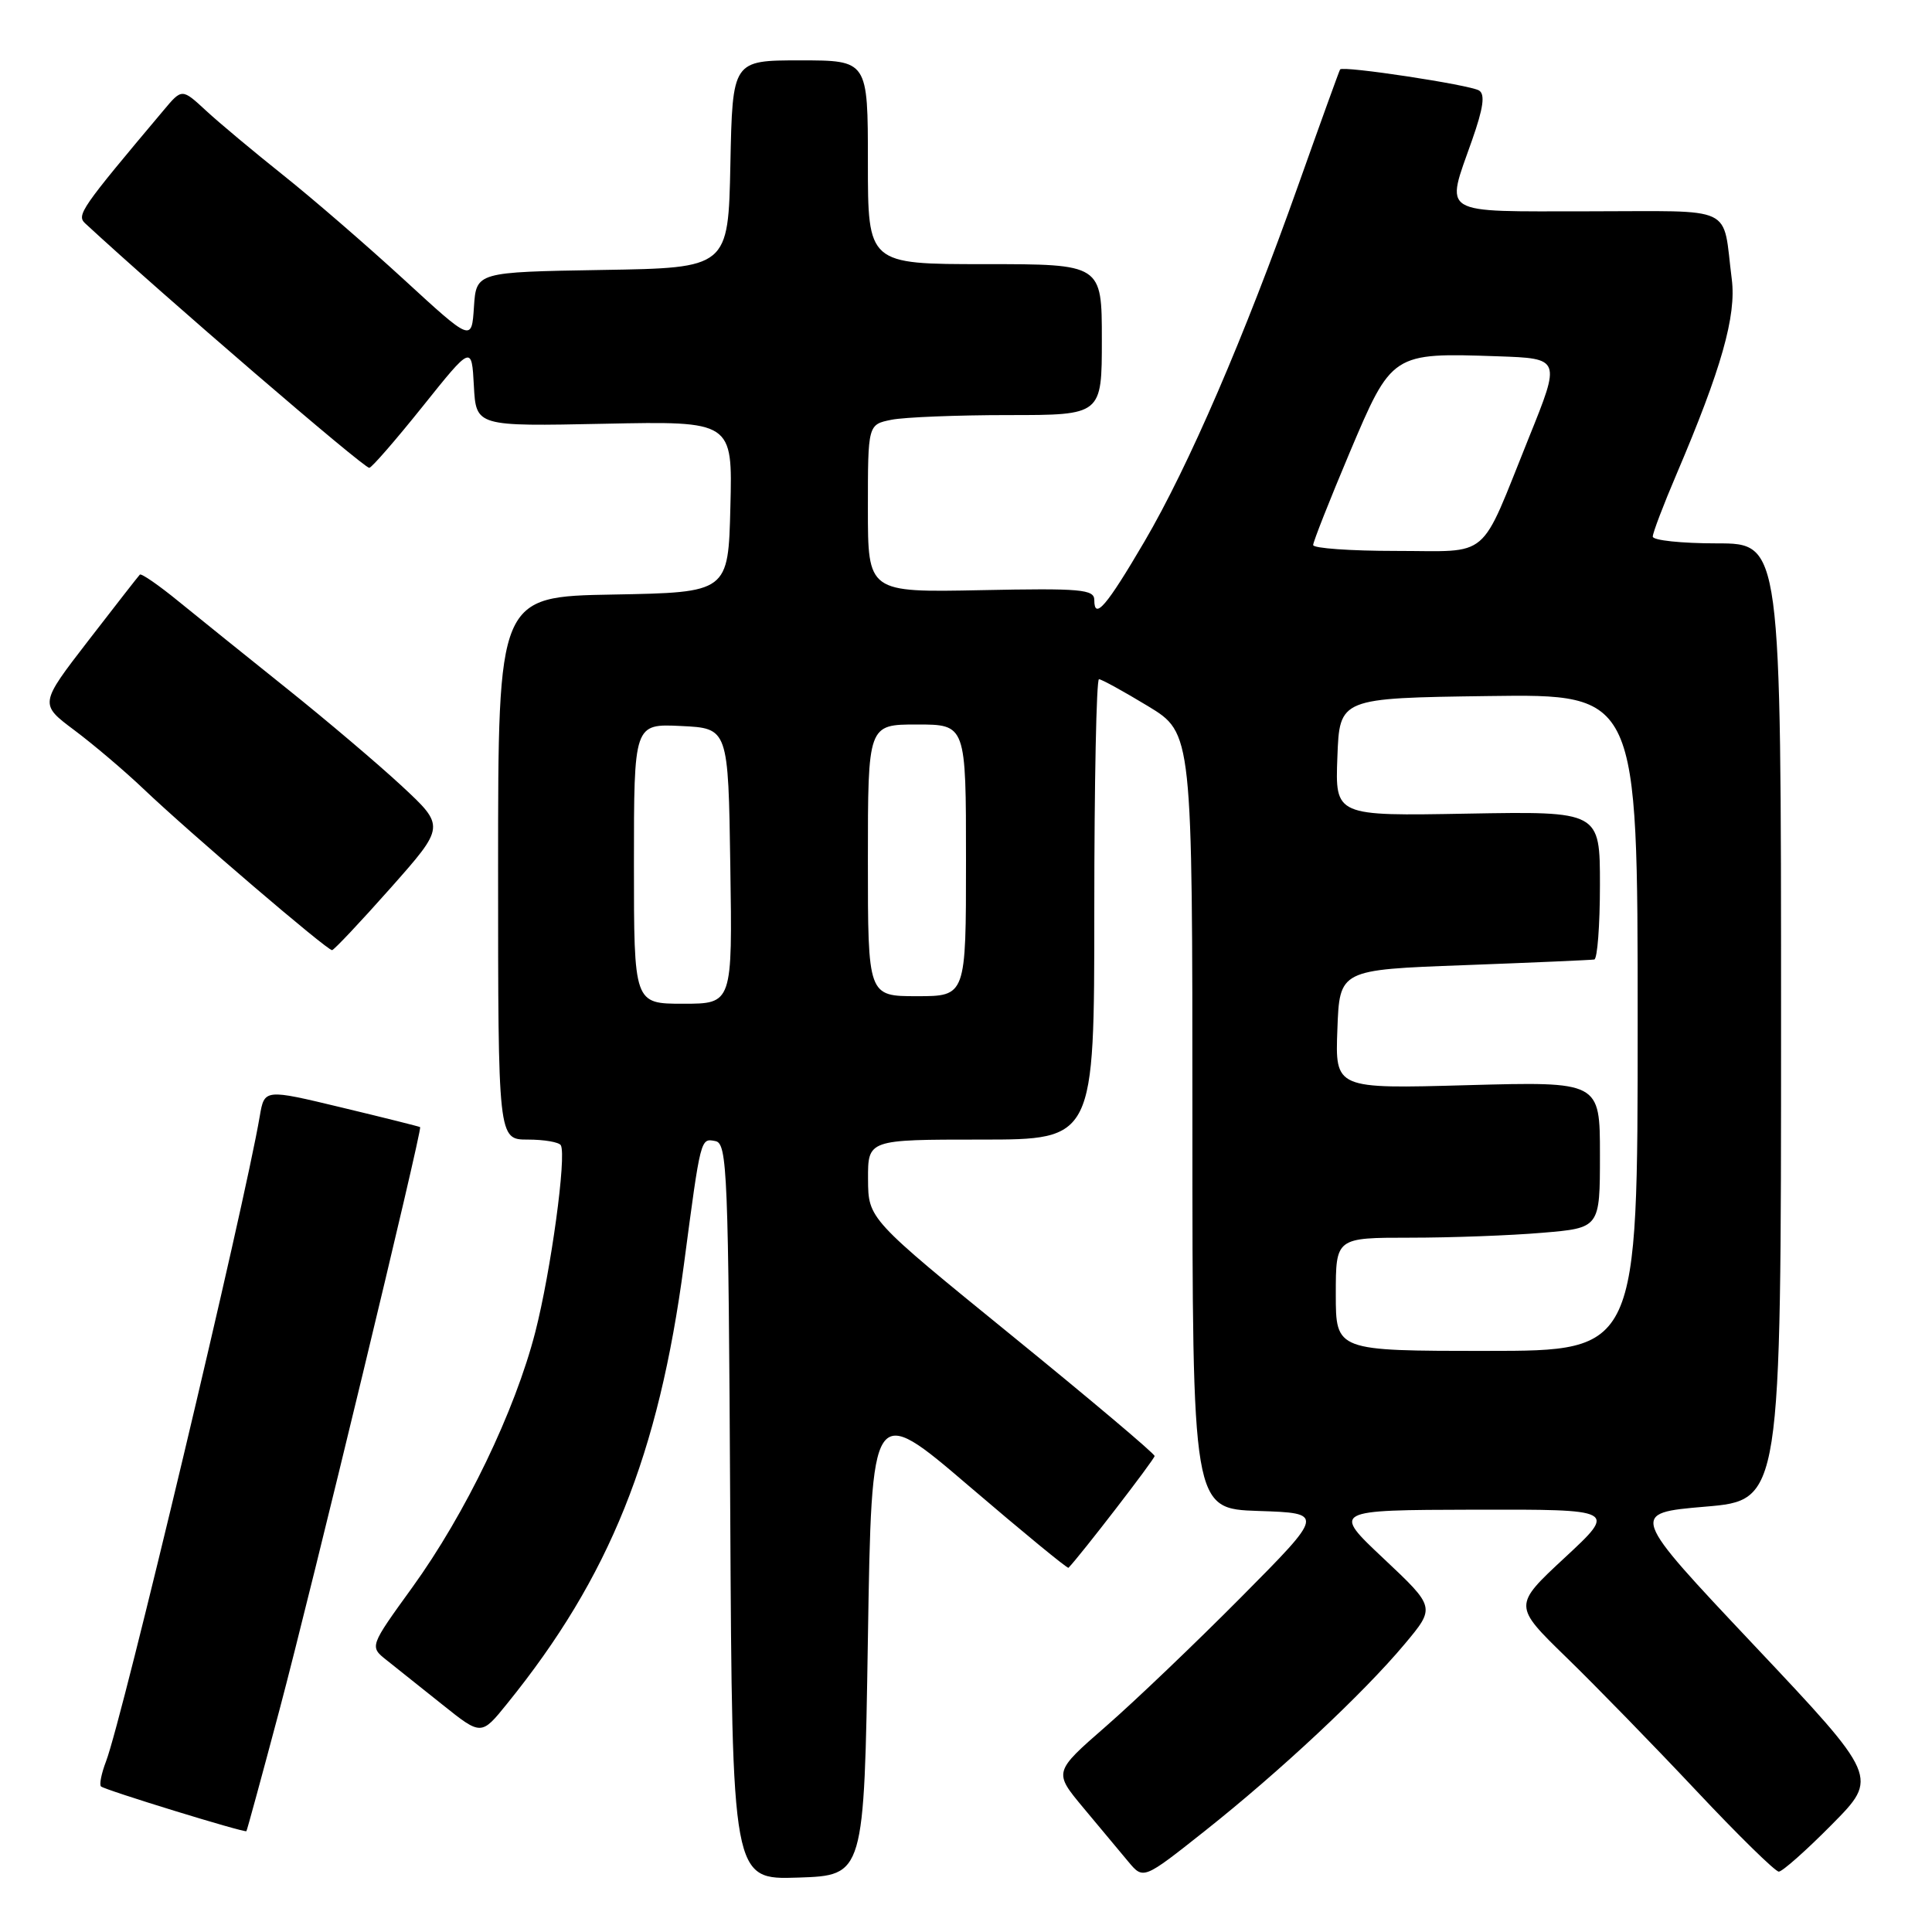 <?xml version="1.0" encoding="UTF-8" standalone="no"?>
<!DOCTYPE svg PUBLIC "-//W3C//DTD SVG 1.1//EN" "http://www.w3.org/Graphics/SVG/1.1/DTD/svg11.dtd" >
<svg xmlns="http://www.w3.org/2000/svg" xmlns:xlink="http://www.w3.org/1999/xlink" version="1.1" viewBox="0 0 256 256">
 <g >
 <path fill="currentColor"
d=" M 115.00 217.19 C 115.50 185.88 115.50 185.88 128.42 196.93 C 135.53 203.01 141.45 207.88 141.58 207.74 C 143.10 206.19 152.99 193.36 152.99 192.93 C 153.00 192.62 144.46 185.42 134.02 176.93 C 115.05 161.50 115.05 161.50 115.02 156.25 C 115.00 151.00 115.00 151.00 130.00 151.00 C 145.00 151.00 145.00 151.00 145.00 120.50 C 145.00 103.72 145.28 90.00 145.62 90.00 C 145.96 90.00 148.88 91.61 152.12 93.57 C 158.00 97.14 158.00 97.14 158.00 148.53 C 158.00 199.92 158.00 199.92 166.75 200.21 C 175.50 200.50 175.50 200.50 164.50 211.59 C 158.45 217.69 150.37 225.41 146.55 228.74 C 139.60 234.80 139.60 234.80 143.55 239.54 C 145.72 242.14 148.40 245.35 149.50 246.67 C 151.50 249.07 151.50 249.07 159.65 242.61 C 169.56 234.76 180.67 224.37 186.14 217.83 C 190.20 212.98 190.20 212.98 183.35 206.53 C 176.50 200.09 176.50 200.09 195.36 200.04 C 214.23 200.00 214.23 200.00 207.36 206.38 C 200.50 212.75 200.50 212.75 207.57 219.63 C 211.46 223.41 219.18 231.34 224.74 237.25 C 230.29 243.16 235.23 248.00 235.70 248.00 C 236.17 248.00 239.34 245.19 242.74 241.75 C 248.92 235.50 248.92 235.50 232.42 218.00 C 215.92 200.50 215.92 200.50 225.96 199.64 C 236.00 198.79 236.00 198.79 236.00 135.39 C 236.00 72.00 236.00 72.00 227.50 72.00 C 222.82 72.00 219.00 71.60 219.00 71.10 C 219.00 70.61 220.41 66.90 222.14 62.85 C 228.10 48.87 230.09 41.85 229.47 37.00 C 228.19 27.01 230.27 28.00 210.48 28.00 C 190.47 28.00 191.52 28.64 195.06 18.56 C 196.55 14.32 196.81 12.50 195.98 11.99 C 194.76 11.24 177.91 8.68 177.57 9.20 C 177.46 9.36 174.97 16.25 172.04 24.50 C 164.88 44.67 157.50 61.77 151.65 71.75 C 146.61 80.35 145.00 82.22 145.00 79.51 C 145.00 78.09 143.24 77.93 130.00 78.20 C 115.00 78.50 115.00 78.50 115.00 67.38 C 115.00 56.25 115.00 56.25 118.13 55.62 C 119.84 55.28 126.82 55.00 133.63 55.00 C 146.00 55.00 146.00 55.00 146.00 45.00 C 146.00 35.00 146.00 35.00 130.50 35.00 C 115.00 35.00 115.00 35.00 115.00 21.50 C 115.00 8.00 115.00 8.00 106.03 8.00 C 97.06 8.00 97.06 8.00 96.78 21.75 C 96.50 35.50 96.50 35.50 79.80 35.77 C 63.11 36.05 63.11 36.05 62.80 40.67 C 62.50 45.29 62.50 45.29 53.50 37.02 C 48.55 32.48 41.35 26.25 37.50 23.19 C 33.65 20.12 29.06 16.29 27.31 14.67 C 24.11 11.71 24.11 11.71 21.68 14.61 C 10.68 27.68 10.11 28.51 11.30 29.61 C 21.69 39.22 48.17 62.00 48.93 61.99 C 49.24 61.99 52.42 58.33 56.00 53.86 C 62.50 45.74 62.50 45.74 62.79 51.12 C 63.08 56.50 63.08 56.50 80.08 56.15 C 97.07 55.80 97.07 55.80 96.78 67.15 C 96.50 78.50 96.50 78.50 81.25 78.78 C 66.00 79.05 66.00 79.05 66.00 115.03 C 66.00 151.00 66.00 151.00 69.94 151.00 C 72.11 151.00 74.07 151.34 74.31 151.75 C 75.09 153.13 73.00 168.42 70.93 176.50 C 68.24 186.97 61.68 200.58 54.63 210.34 C 48.96 218.18 48.96 218.18 51.23 219.98 C 52.48 220.97 55.81 223.63 58.63 225.88 C 63.77 229.99 63.77 229.99 67.20 225.74 C 80.77 208.98 87.27 192.82 90.63 167.50 C 92.86 150.64 92.82 150.82 94.79 151.20 C 96.37 151.50 96.52 155.15 96.76 200.30 C 97.02 249.08 97.02 249.08 105.76 248.79 C 114.50 248.50 114.50 248.50 115.00 217.19 Z  M 37.05 226.50 C 41.28 210.58 55.98 149.64 55.67 149.35 C 55.57 149.27 50.90 148.10 45.27 146.75 C 35.04 144.29 35.04 144.29 34.42 147.90 C 32.40 159.84 16.22 227.75 14.05 233.39 C 13.44 234.98 13.14 236.47 13.38 236.71 C 13.84 237.17 32.39 242.87 32.65 242.64 C 32.73 242.56 34.71 235.30 37.05 226.50 Z  M 51.75 117.67 C 58.99 109.50 58.99 109.50 53.25 104.16 C 50.09 101.23 43.23 95.41 38.00 91.23 C 32.77 87.05 26.34 81.86 23.69 79.71 C 21.05 77.55 18.72 75.94 18.53 76.14 C 18.33 76.34 15.26 80.28 11.70 84.89 C 5.22 93.29 5.22 93.29 9.86 96.76 C 12.41 98.67 16.52 102.16 19.00 104.52 C 25.09 110.32 43.38 125.96 44.00 125.90 C 44.27 125.87 47.76 122.17 51.75 117.67 Z  M 177.00 171.50 C 177.00 164.00 177.00 164.00 186.85 164.00 C 192.27 164.00 200.14 163.71 204.35 163.35 C 212.00 162.71 212.00 162.71 212.00 153.01 C 212.00 143.31 212.00 143.31 194.46 143.79 C 176.91 144.28 176.91 144.28 177.21 136.39 C 177.50 128.50 177.50 128.50 194.00 127.89 C 203.07 127.55 210.84 127.21 211.25 127.14 C 211.66 127.06 212.00 122.61 212.00 117.25 C 212.00 107.50 212.00 107.50 194.46 107.81 C 176.91 108.13 176.91 108.13 177.21 100.31 C 177.50 92.50 177.50 92.50 197.25 92.23 C 217.00 91.96 217.00 91.96 217.00 135.48 C 217.00 179.00 217.00 179.00 197.00 179.00 C 177.00 179.00 177.00 179.00 177.00 171.50 Z  M 84.00 114.45 C 84.00 95.90 84.00 95.90 90.25 96.20 C 96.50 96.50 96.50 96.50 96.77 114.75 C 97.05 133.00 97.05 133.00 90.52 133.00 C 84.00 133.00 84.00 133.00 84.00 114.45 Z  M 115.00 114.00 C 115.00 96.00 115.00 96.00 121.50 96.00 C 128.00 96.00 128.00 96.00 128.00 114.00 C 128.00 132.00 128.00 132.00 121.50 132.00 C 115.00 132.00 115.00 132.00 115.00 114.00 Z  M 174.00 72.22 C 174.00 71.79 176.17 66.30 178.82 60.01 C 184.43 46.74 184.44 46.73 198.45 47.21 C 206.82 47.50 206.82 47.50 202.58 58.00 C 195.93 74.50 197.70 73.00 184.96 73.00 C 178.93 73.00 174.00 72.65 174.00 72.22 Z "/>
</g>
</svg>